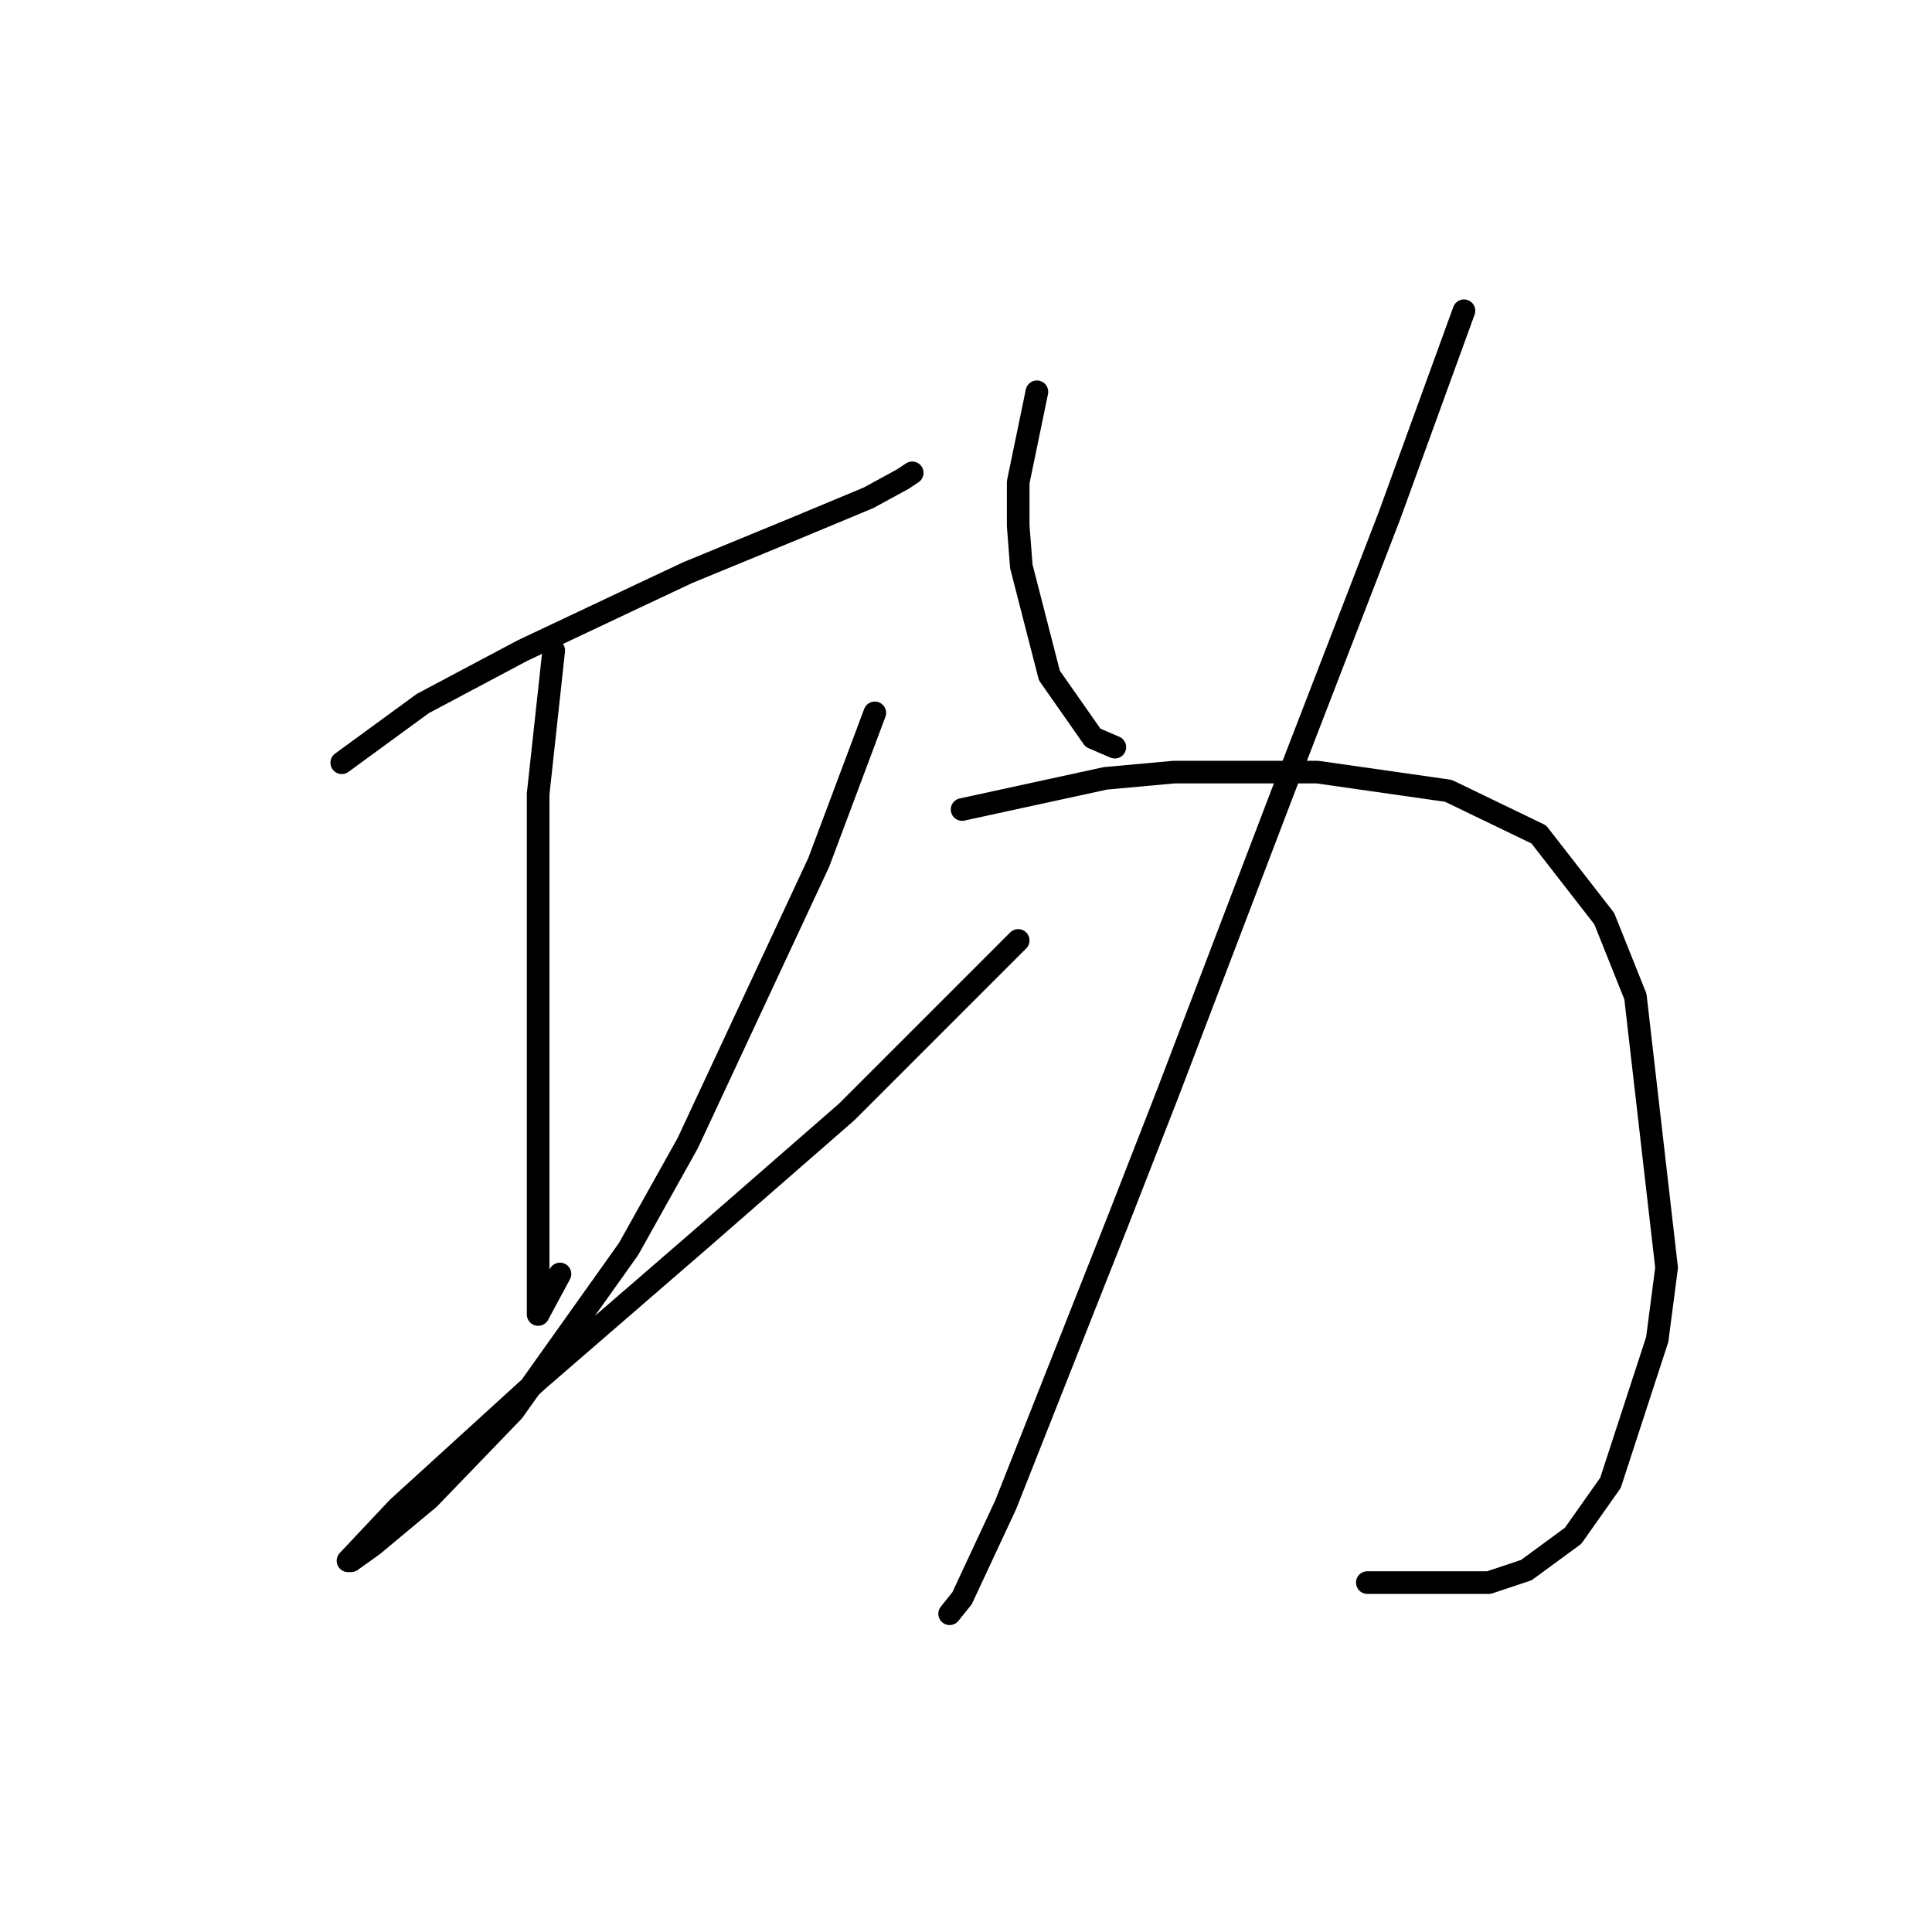 <?xml version="1.0" standalone="no"?>
    <svg width="256" height="256" xmlns="http://www.w3.org/2000/svg" version="1.1">
    <polyline stroke="black" stroke-width="3" stroke-linecap="round" fill="transparent" stroke-linejoin="round" points="45.285 101.068 56.024 93.22 69.242 86.198 84.111 79.176 91.133 75.872 105.177 70.089 115.09 65.959 119.634 63.48 120.873 62.654 120.873 62.654 " />
        <polyline stroke="black" stroke-width="3" stroke-linecap="round" fill="transparent" stroke-linejoin="round" points="73.372 86.198 71.307 105.199 71.307 132.873 71.307 145.677 71.307 169.221 71.307 172.526 71.307 174.178 74.198 168.808 74.198 168.808 " />
        <polyline stroke="black" stroke-width="3" stroke-linecap="round" fill="transparent" stroke-linejoin="round" points="115.916 94.459 108.481 114.286 91.133 151.46 83.285 165.504 68.003 186.983 56.85 198.548 49.415 204.744 46.524 206.809 46.111 206.809 52.72 199.787 71.307 182.852 92.785 164.265 112.199 147.33 134.917 124.612 134.917 124.612 " />
        <polyline stroke="black" stroke-width="3" stroke-linecap="round" fill="transparent" stroke-linejoin="round" points="137.395 51.915 134.917 63.894 134.917 69.676 135.33 75.046 139.047 89.503 144.83 97.764 147.721 99.003 147.721 99.003 " />
        <polyline stroke="black" stroke-width="3" stroke-linecap="round" fill="transparent" stroke-linejoin="round" points="193.983 41.176 184.07 68.437 177.048 86.611 170.026 104.786 154.743 144.851 148.134 161.786 133.264 199.374 127.482 211.766 125.83 213.831 125.83 213.831 " />
        <polyline stroke="black" stroke-width="3" stroke-linecap="round" fill="transparent" stroke-linejoin="round" points="127.482 107.264 146.482 103.133 155.569 102.307 174.569 102.307 191.918 104.786 203.896 110.568 212.57 121.721 216.701 132.047 220.831 167.982 219.592 177.482 213.396 196.483 208.44 203.505 202.244 208.048 197.287 209.7 181.178 209.7 181.178 209.7 " />
        </svg>